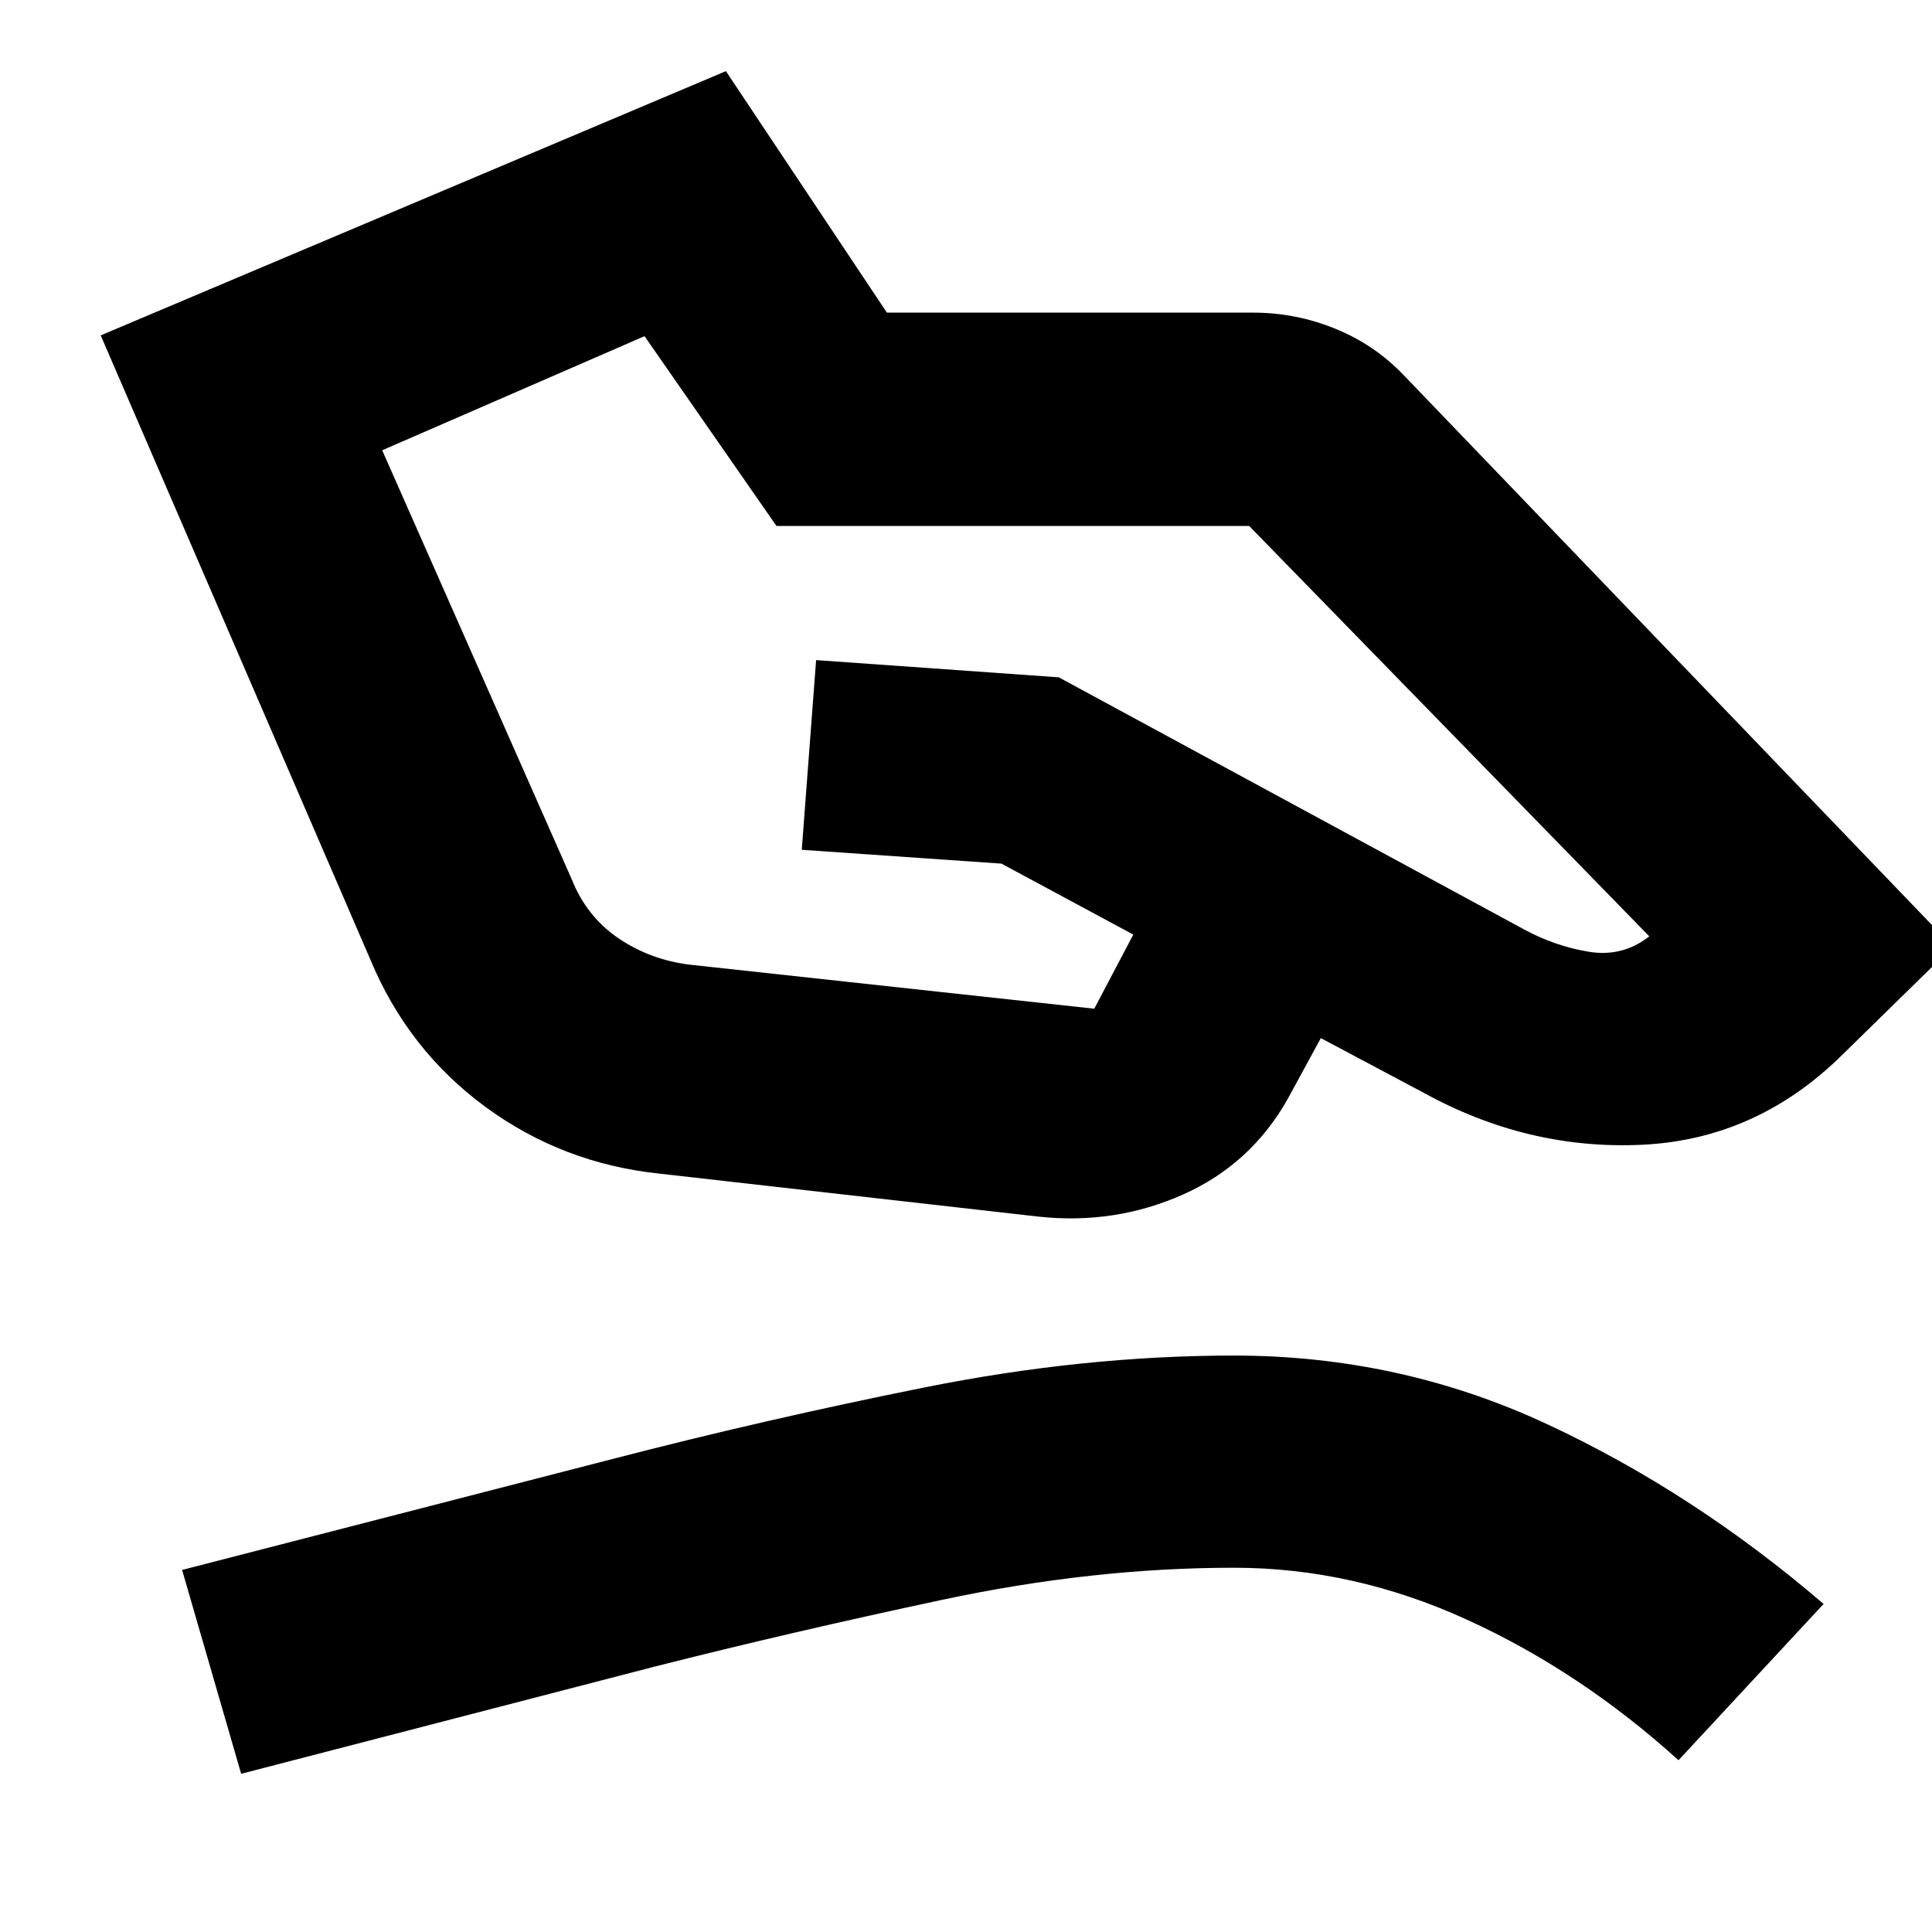 <svg xmlns="http://www.w3.org/2000/svg" height="24" viewBox="0 -960 960 960" width="24"><path d="m342.78-480.65 200.96 21.87 19.39-36.83-65.52-35.26-99.22-6.87 7.13-94.26 120.61 8.56 231.18 125.27q15.3 8.3 32.1 11.08 16.81 2.79 30.11-7.65L620.7-698.65H385.83l-65.57-94.31-130.35 56.7L284-523.3q7.44 18.74 23.24 29.47 15.8 10.74 35.54 13.18Zm-14.65 103.87q-48.52-5-86.98-33.26Q202.7-438.3 184-483.26L50.04-793.35l310.66-131.3 80 120h182q21.08 0 40.61 7.91 19.52 7.91 33.91 22.87l273.09 284.26-54.92 53.78q-42.52 41.96-99.48 44.66-56.95 2.69-109.04-26.13l-50.56-26.87-16.4 30.13q-18.34 32.61-52.21 47.65-33.87 15.04-71.74 10.91l-187.83-21.3ZM119.83-78.61l-29.35-101.3L304.22-235q75.39-19.56 154.69-35.5 79.31-15.93 154.22-15.93 82.35 0 155.33 33.95 72.98 33.96 137.67 89.48l-72.09 77.65q-48.73-44.13-105.21-69.89Q672.35-181 613.13-181q-70.22 0-144.96 15.94-74.73 15.93-142.39 33.06L119.83-78.61Z"/></svg>